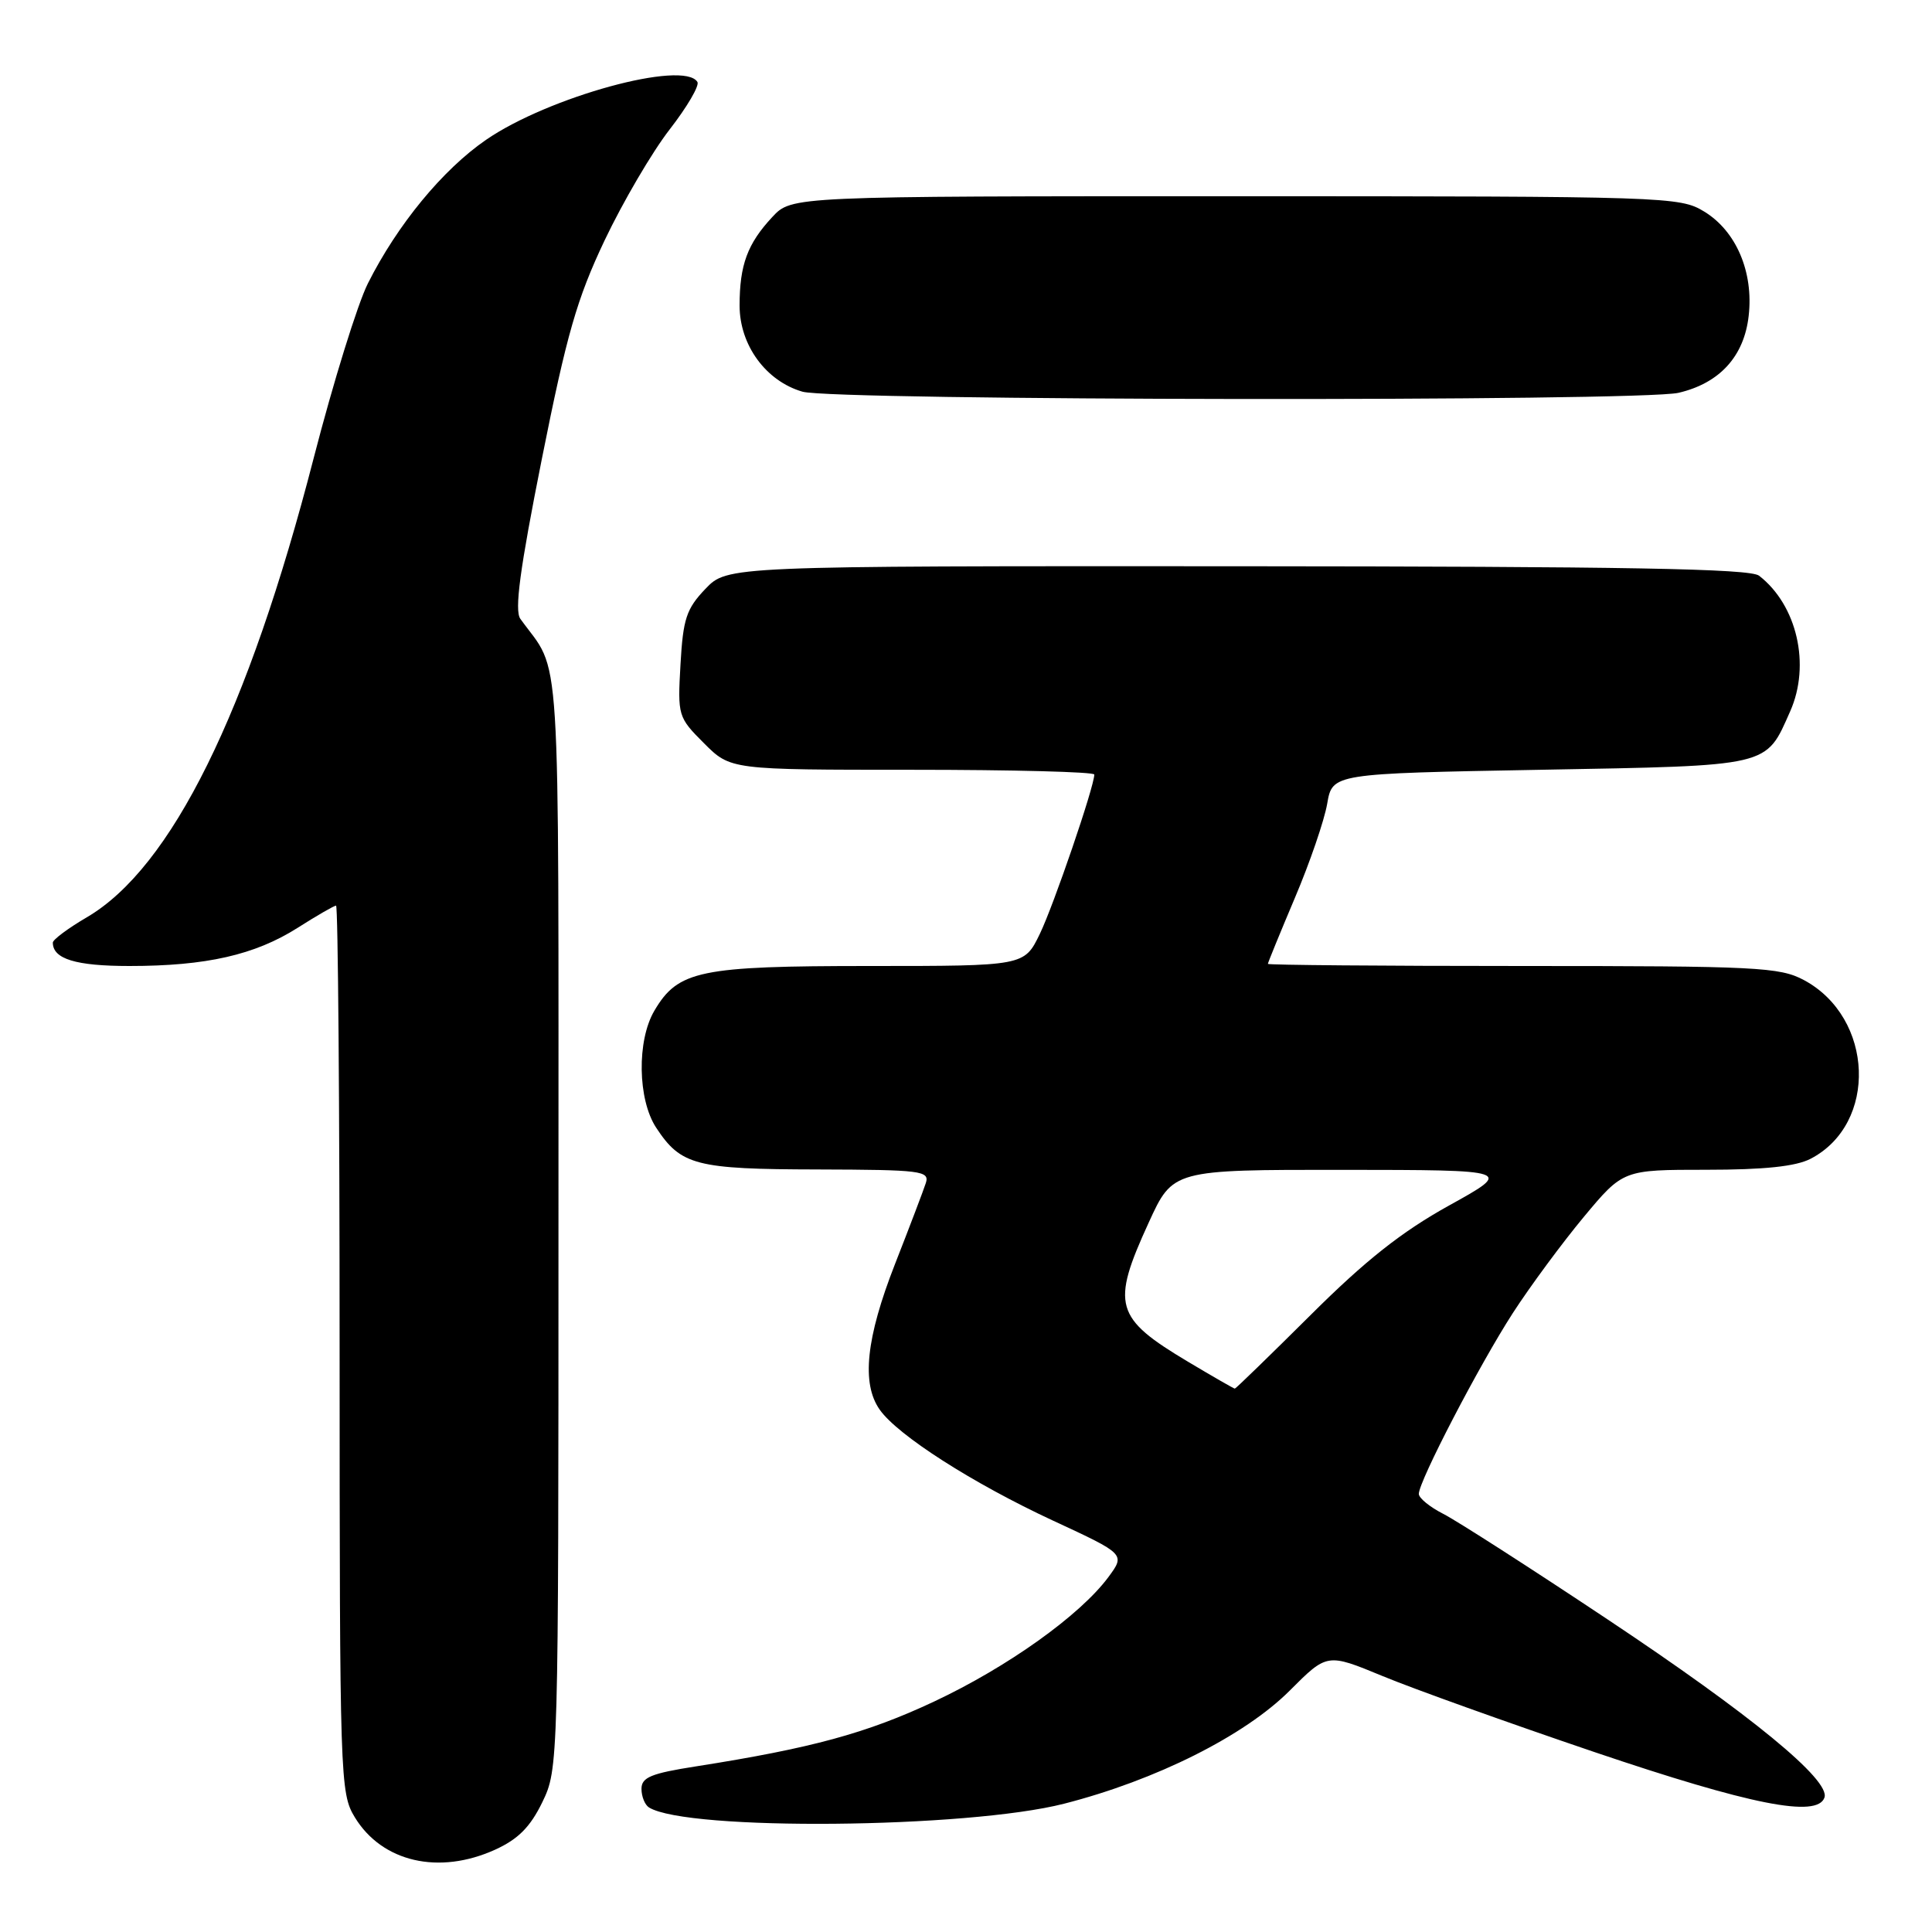 <?xml version="1.0" encoding="UTF-8" standalone="no"?>
<!DOCTYPE svg PUBLIC "-//W3C//DTD SVG 1.1//EN" "http://www.w3.org/Graphics/SVG/1.1/DTD/svg11.dtd" >
<svg xmlns="http://www.w3.org/2000/svg" xmlns:xlink="http://www.w3.org/1999/xlink" version="1.1" viewBox="0 0 256 256">
 <g >
 <path fill="currentColor"
d=" M 65.61 245.09 C 68.66 243.70 70.26 242.09 71.86 238.80 C 73.99 234.39 74.00 233.95 74.00 161.93 C 73.99 82.77 74.42 89.61 68.95 82.00 C 68.15 80.89 68.88 75.44 71.80 60.80 C 75.09 44.31 76.44 39.60 80.11 31.86 C 82.53 26.77 86.40 20.16 88.72 17.17 C 91.05 14.17 92.71 11.33 92.41 10.86 C 90.60 7.92 72.67 12.83 64.40 18.53 C 58.66 22.48 52.66 29.77 48.75 37.55 C 47.38 40.27 44.15 50.68 41.57 60.68 C 32.86 94.46 22.72 114.98 11.50 121.55 C 9.02 123.00 7.00 124.51 7.00 124.90 C 7.00 127.07 10.05 128.00 17.15 128.00 C 27.32 128.00 33.76 126.54 39.44 122.94 C 41.98 121.32 44.28 120.00 44.53 120.00 C 44.79 120.00 45.00 146.44 45.00 178.75 C 45.01 235.89 45.06 237.59 47.02 240.81 C 50.64 246.74 58.16 248.47 65.61 245.09 Z  M 141.00 239.00 C 153.16 235.89 164.91 230.00 170.89 224.02 C 175.85 219.05 175.85 219.05 183.18 222.08 C 187.20 223.75 199.84 228.28 211.25 232.15 C 231.96 239.16 240.79 240.91 241.75 238.19 C 242.56 235.88 232.02 227.23 213.00 214.57 C 202.82 207.79 193.04 201.51 191.25 200.60 C 189.46 199.69 188.00 198.50 188.00 197.95 C 188.00 196.28 196.00 180.89 200.45 174.00 C 202.76 170.43 207.00 164.69 209.86 161.25 C 215.07 155.00 215.07 155.00 226.09 155.00 C 233.75 155.00 237.95 154.56 239.90 153.55 C 248.85 148.92 248.32 134.84 239.02 129.86 C 235.81 128.15 232.79 128.00 201.77 128.00 C 183.19 128.00 168.00 127.87 168.00 127.72 C 168.00 127.57 169.61 123.63 171.58 118.97 C 173.56 114.31 175.48 108.70 175.86 106.50 C 176.55 102.50 176.55 102.50 204.13 102.00 C 234.85 101.44 233.92 101.66 237.21 94.25 C 239.94 88.09 238.12 80.18 233.08 76.28 C 231.87 75.35 215.48 75.06 163.94 75.03 C 96.37 75.00 96.37 75.00 93.47 78.03 C 90.95 80.67 90.51 81.99 90.17 88.02 C 89.78 94.85 89.84 95.04 93.29 98.49 C 96.80 102.00 96.80 102.00 120.90 102.00 C 134.16 102.00 145.00 102.28 145.00 102.63 C 145.00 104.22 139.62 119.95 137.78 123.75 C 135.72 128.00 135.72 128.00 115.26 128.00 C 92.71 128.00 89.85 128.59 86.71 133.92 C 84.37 137.88 84.49 145.70 86.95 149.43 C 90.23 154.42 92.21 154.93 108.37 154.96 C 122.06 155.00 123.19 155.14 122.68 156.75 C 122.37 157.71 120.53 162.55 118.59 167.50 C 114.76 177.28 114.12 183.30 116.56 186.78 C 118.94 190.18 128.90 196.55 139.53 201.49 C 149.11 205.93 149.11 205.93 146.87 208.97 C 143.12 214.03 133.53 220.88 123.76 225.47 C 114.81 229.67 107.52 231.65 92.25 234.05 C 86.27 234.98 85.00 235.51 85.00 237.03 C 85.00 238.05 85.45 239.16 86.00 239.50 C 91.07 242.63 128.13 242.29 141.00 239.00 Z  M 222.41 52.05 C 227.86 50.78 231.11 47.22 231.71 41.84 C 232.37 36.04 230.05 30.61 225.81 28.03 C 222.59 26.06 220.91 26.01 163.70 26.00 C 104.90 26.00 104.90 26.00 102.34 28.75 C 99.04 32.29 98.00 35.10 98.00 40.49 C 98.00 45.73 101.49 50.50 106.33 51.90 C 110.46 53.10 217.30 53.23 222.41 52.05 Z  M 157.44 180.45 C 147.69 174.63 147.20 172.93 152.21 162.00 C 155.41 155.00 155.41 155.00 177.96 155.01 C 200.50 155.03 200.50 155.03 192.00 159.74 C 185.72 163.22 180.93 167.01 173.68 174.23 C 168.28 179.60 163.75 184.00 163.62 184.00 C 163.49 184.00 160.71 182.40 157.44 180.45 Z "/>
</g>
</svg>